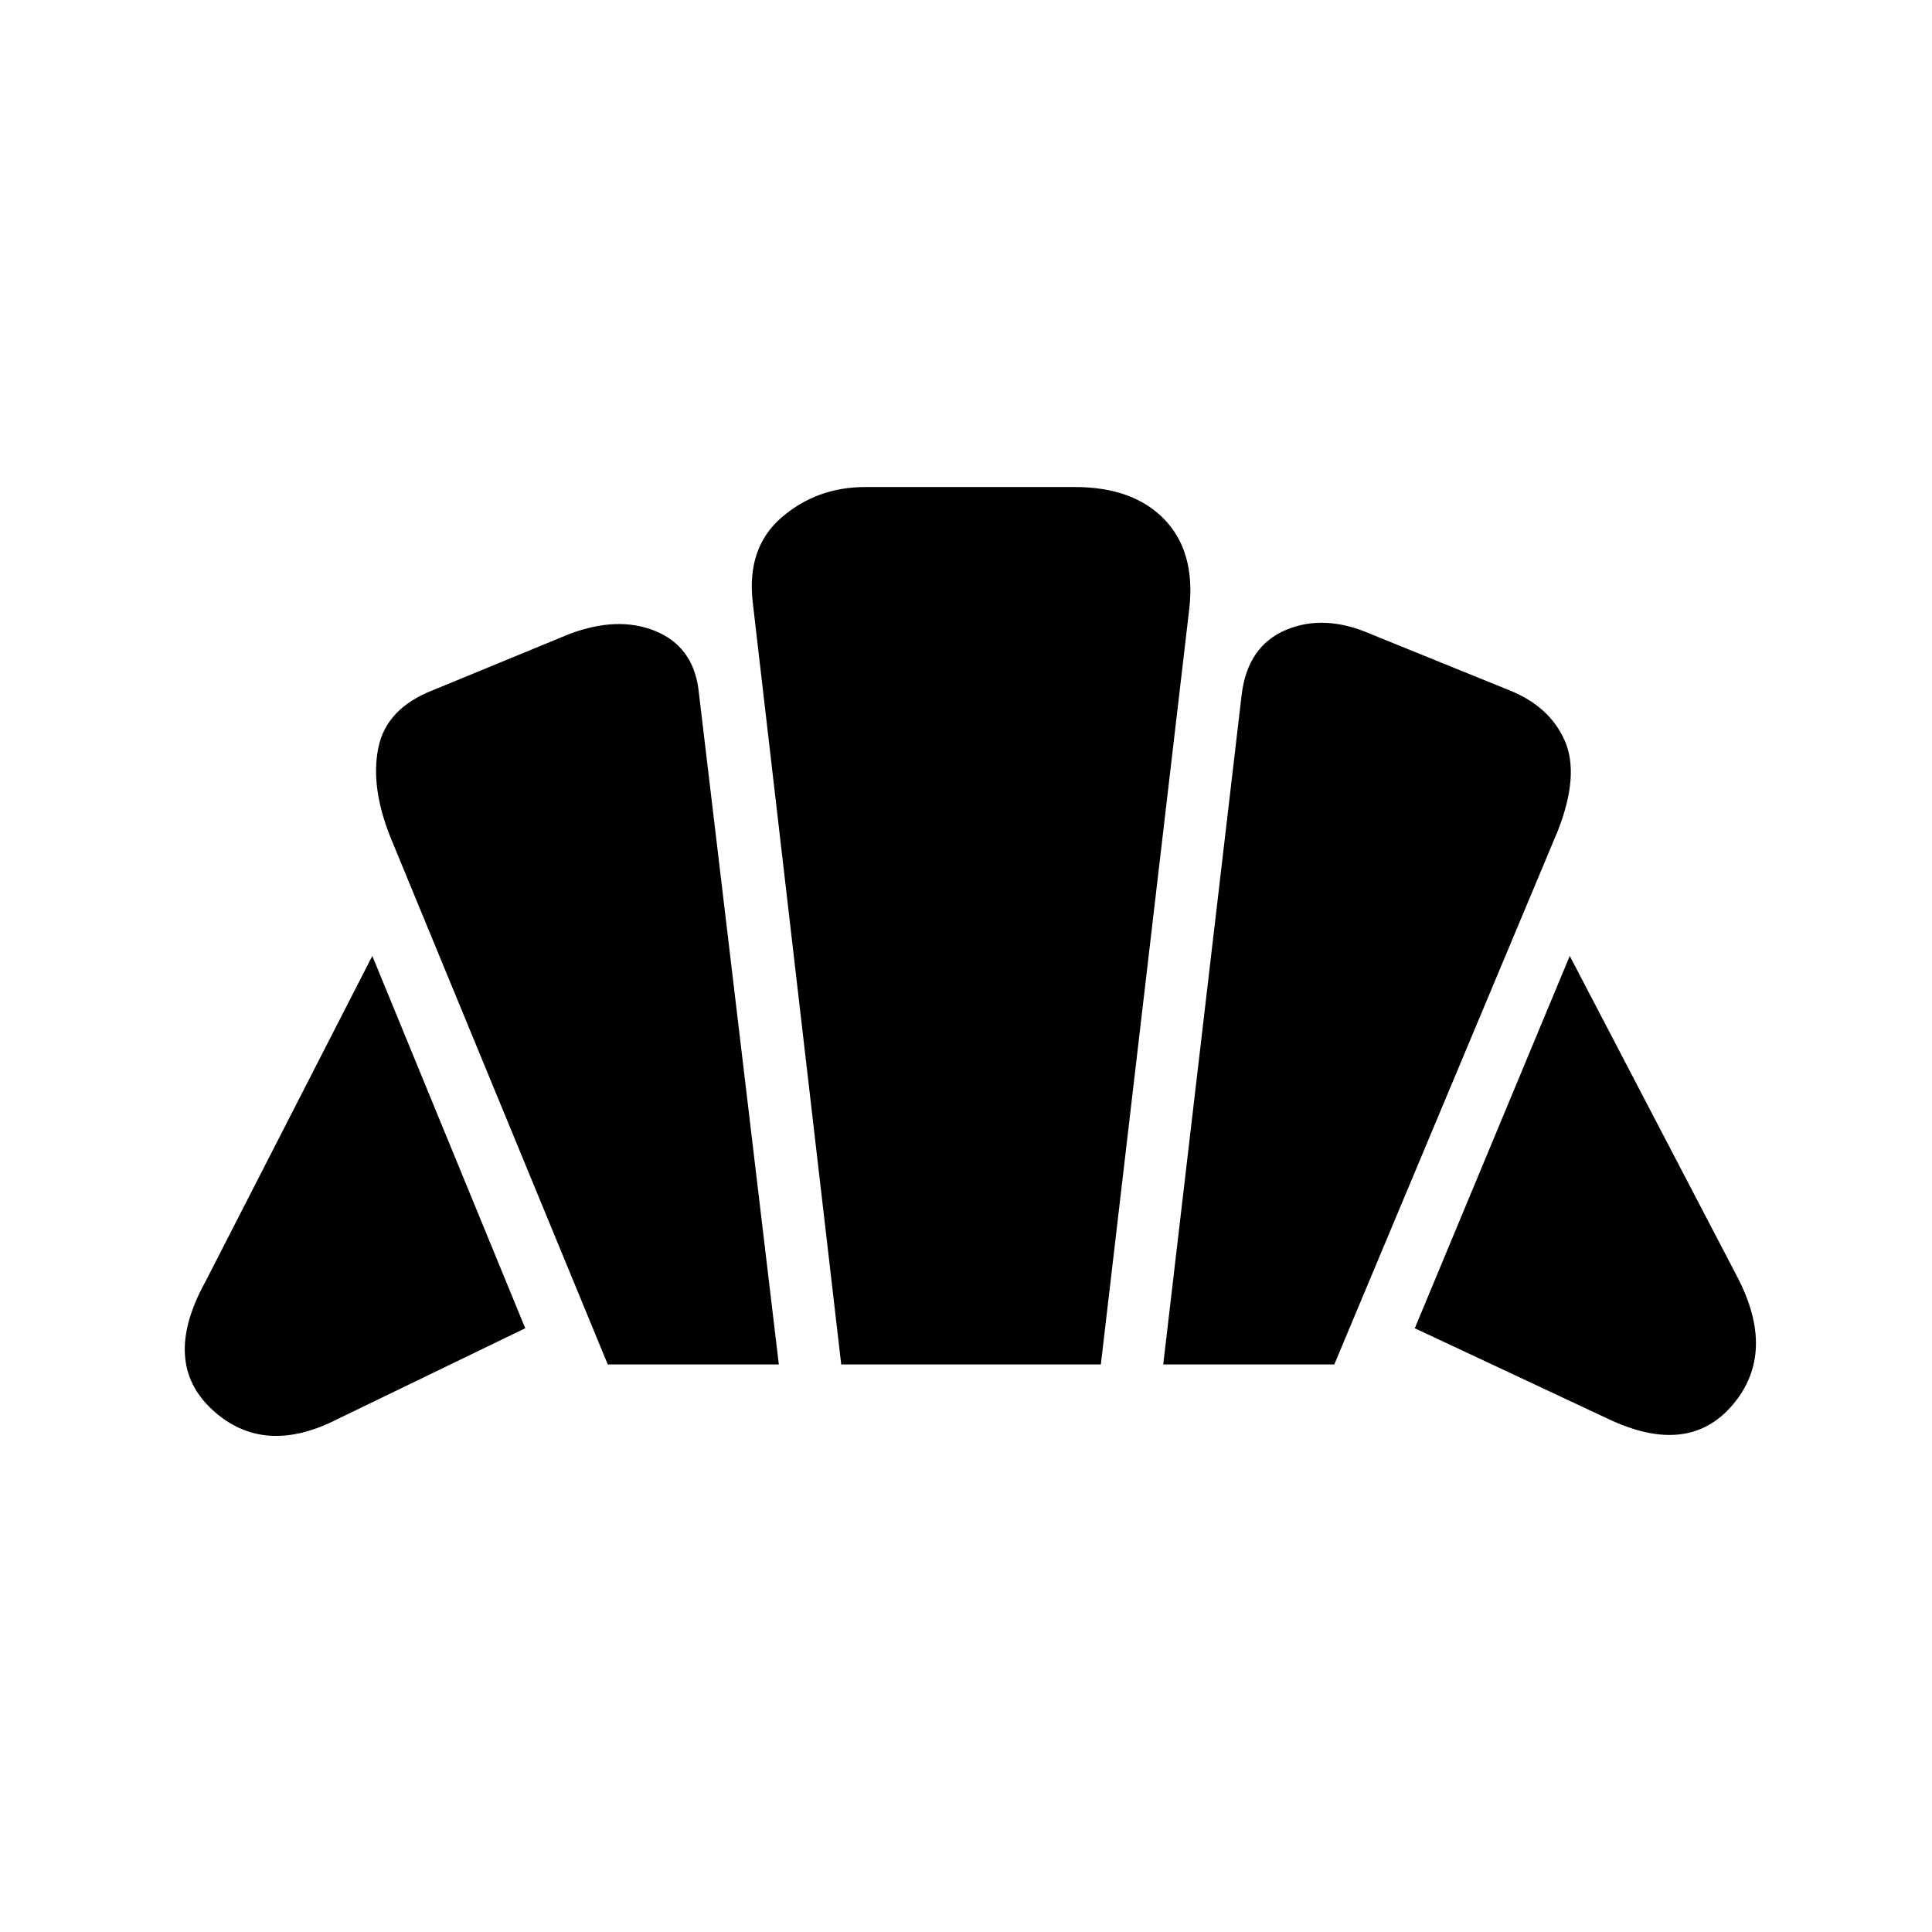 <svg xmlns="http://www.w3.org/2000/svg" width="48" height="48" viewBox="0 0 48 48"><path d="M39.95 35.25q2 .95 3.1-.35 1.1-1.3.1-3.2L39 23.75 35.15 33ZM28.9 33.9h4.25l5.55-13.25q.55-1.4.175-2.25-.375-.85-1.375-1.25l-3.45-1.4q-1.15-.5-2.1-.1-.95.4-1.1 1.6Zm-13.8 0h4.25l-2-16.8q-.15-1.05-1.075-1.425-.925-.375-2.125.075l-3.4 1.4q-1.15.45-1.35 1.425-.2.975.3 2.225Zm-6.7 1.35L13.05 33l-3.8-9.25-4.15 8.1q-1.1 2 .175 3.175Q6.55 36.2 8.4 35.25Zm12.5-1.35h6.45l2.2-18.8q.15-1.4-.625-2.2-.775-.8-2.225-.8h-5.2q-1.2 0-2.075.75-.875.75-.725 2.1Z"/></svg>